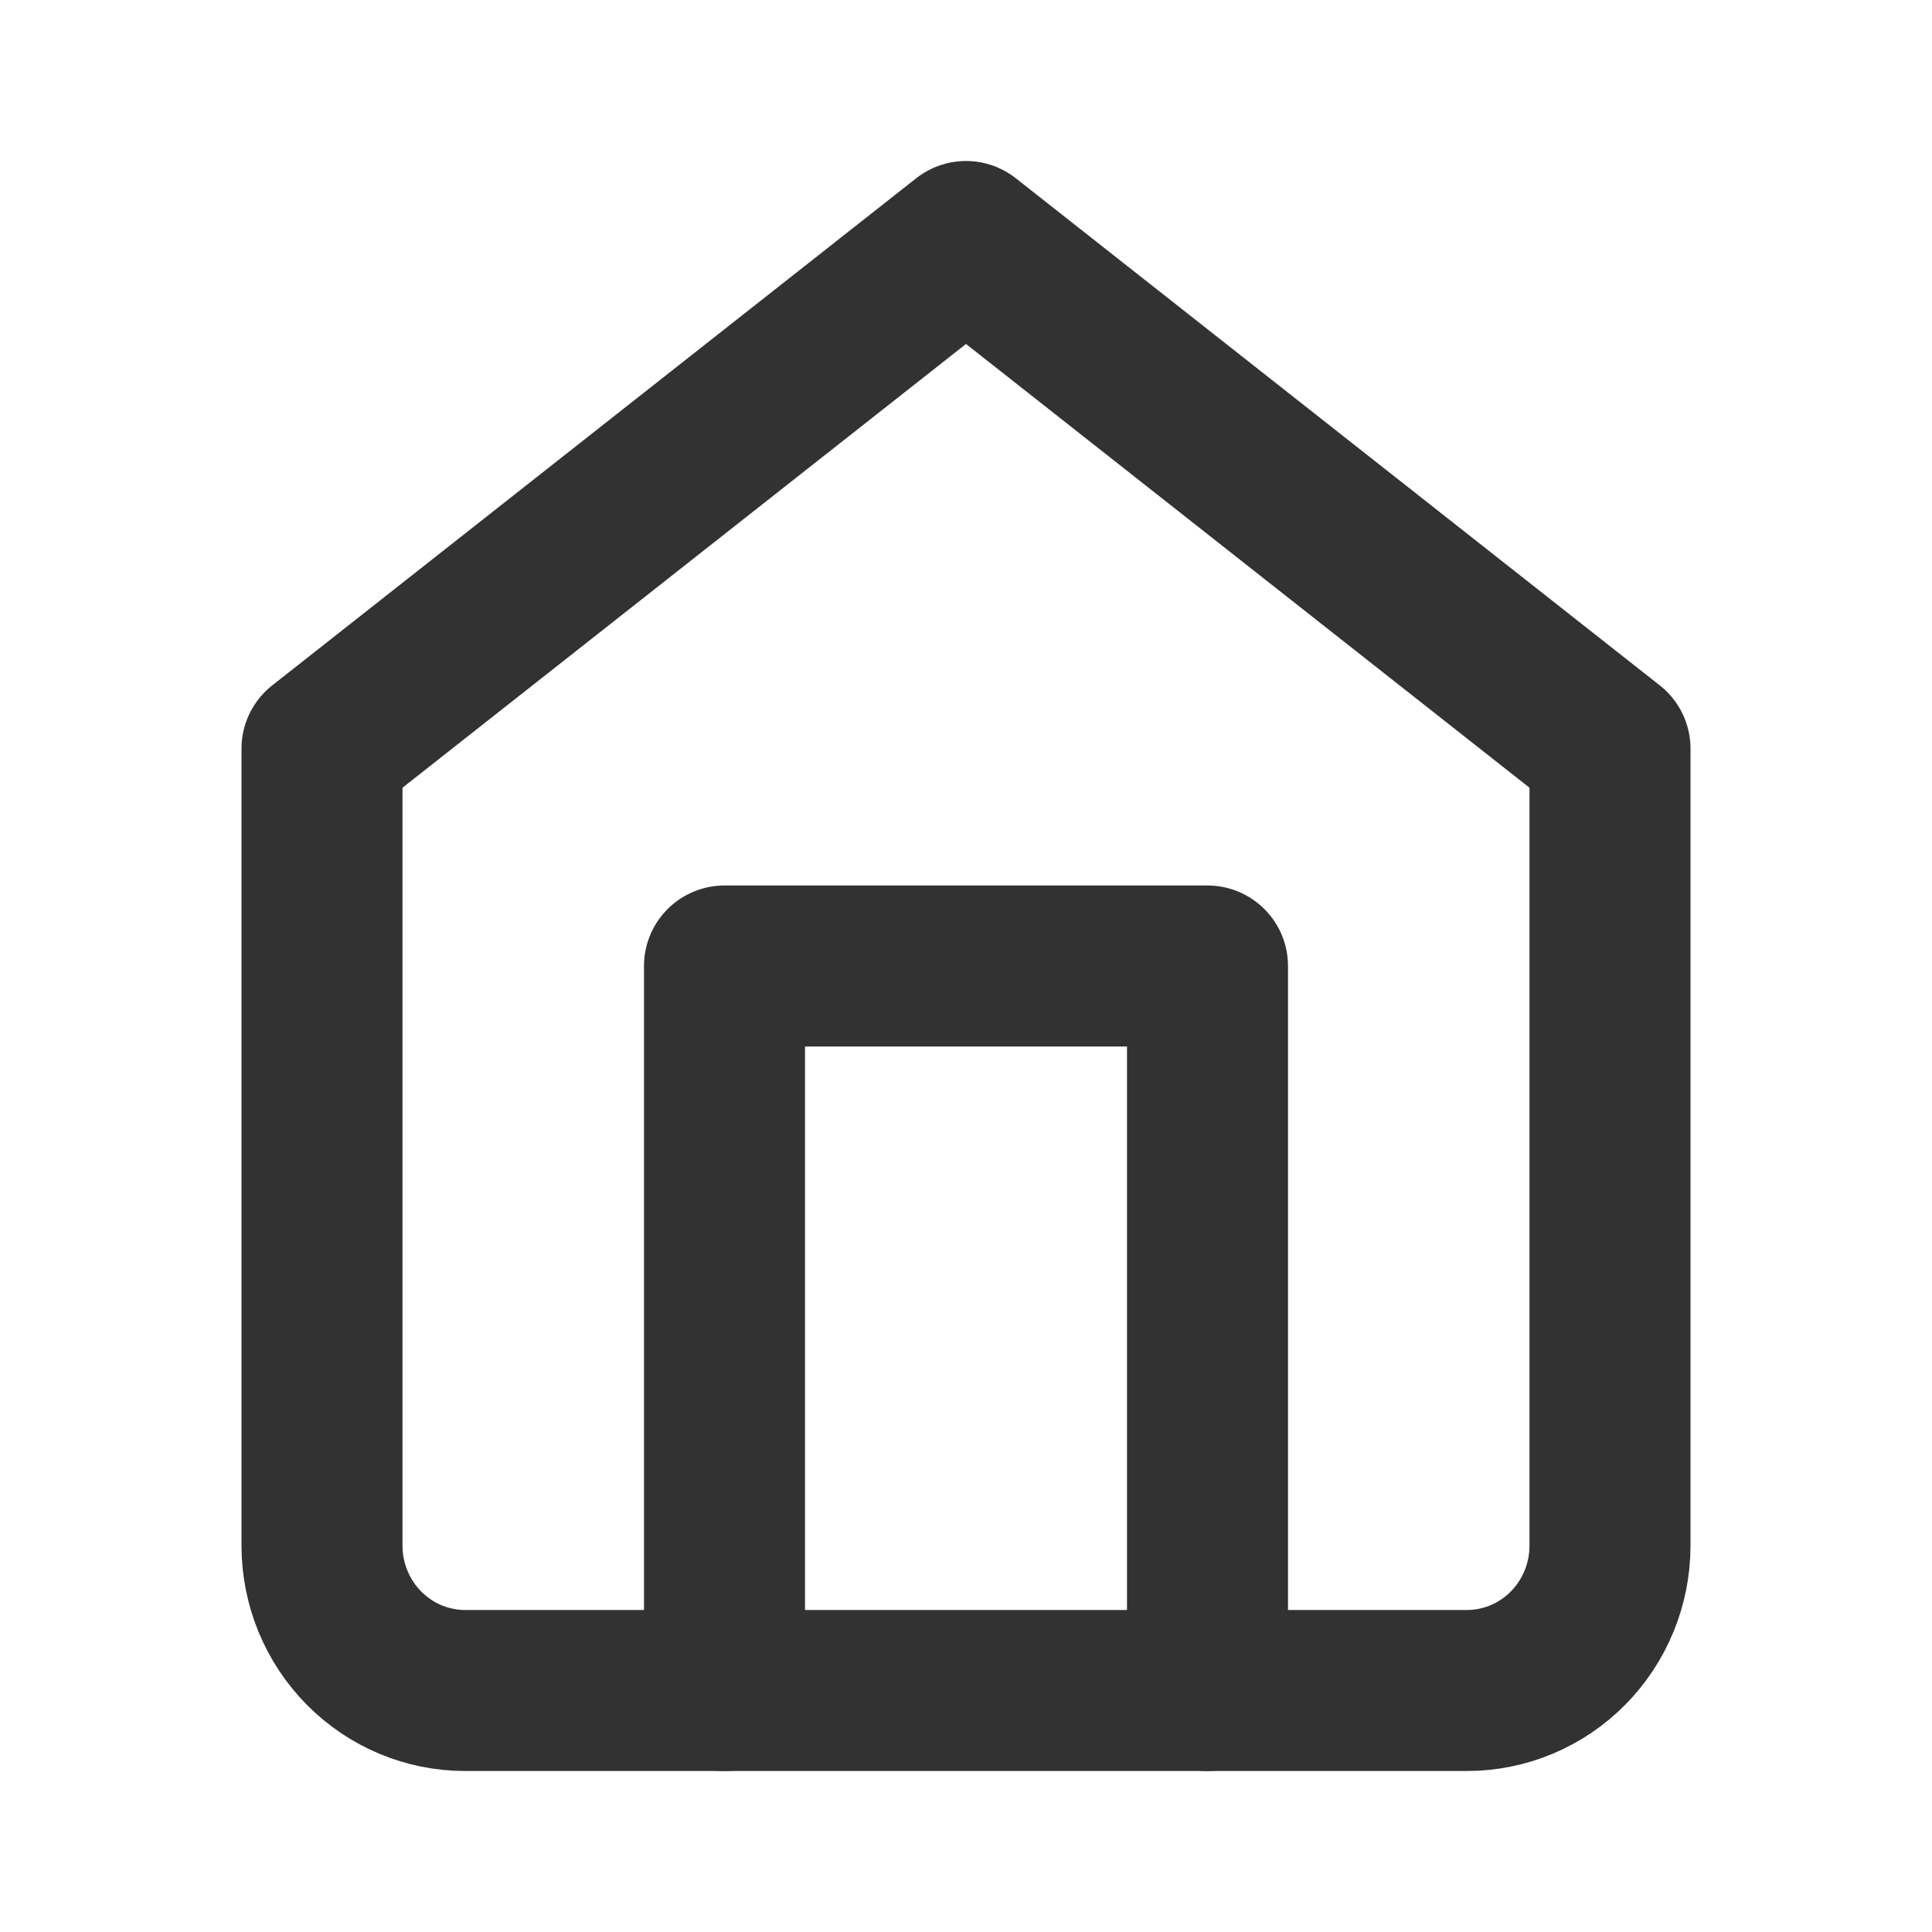 <svg width="24" height="24" viewBox="0 0 24 24" fill="none" xmlns="http://www.w3.org/2000/svg">
<path d="M4 9.3L12 3L20 9.3V19.2C20 19.677 19.813 20.135 19.479 20.473C19.146 20.81 18.694 21 18.222 21H5.778C5.306 21 4.854 20.81 4.521 20.473C4.187 20.135 4 19.677 4 19.2V9.3Z" stroke="#323232" stroke-width="2" stroke-linecap="round" stroke-linejoin="round"/>
<path d="M9 21V12H15V21" stroke="#323232" stroke-width="2" stroke-linecap="round" stroke-linejoin="round"/>
</svg>
